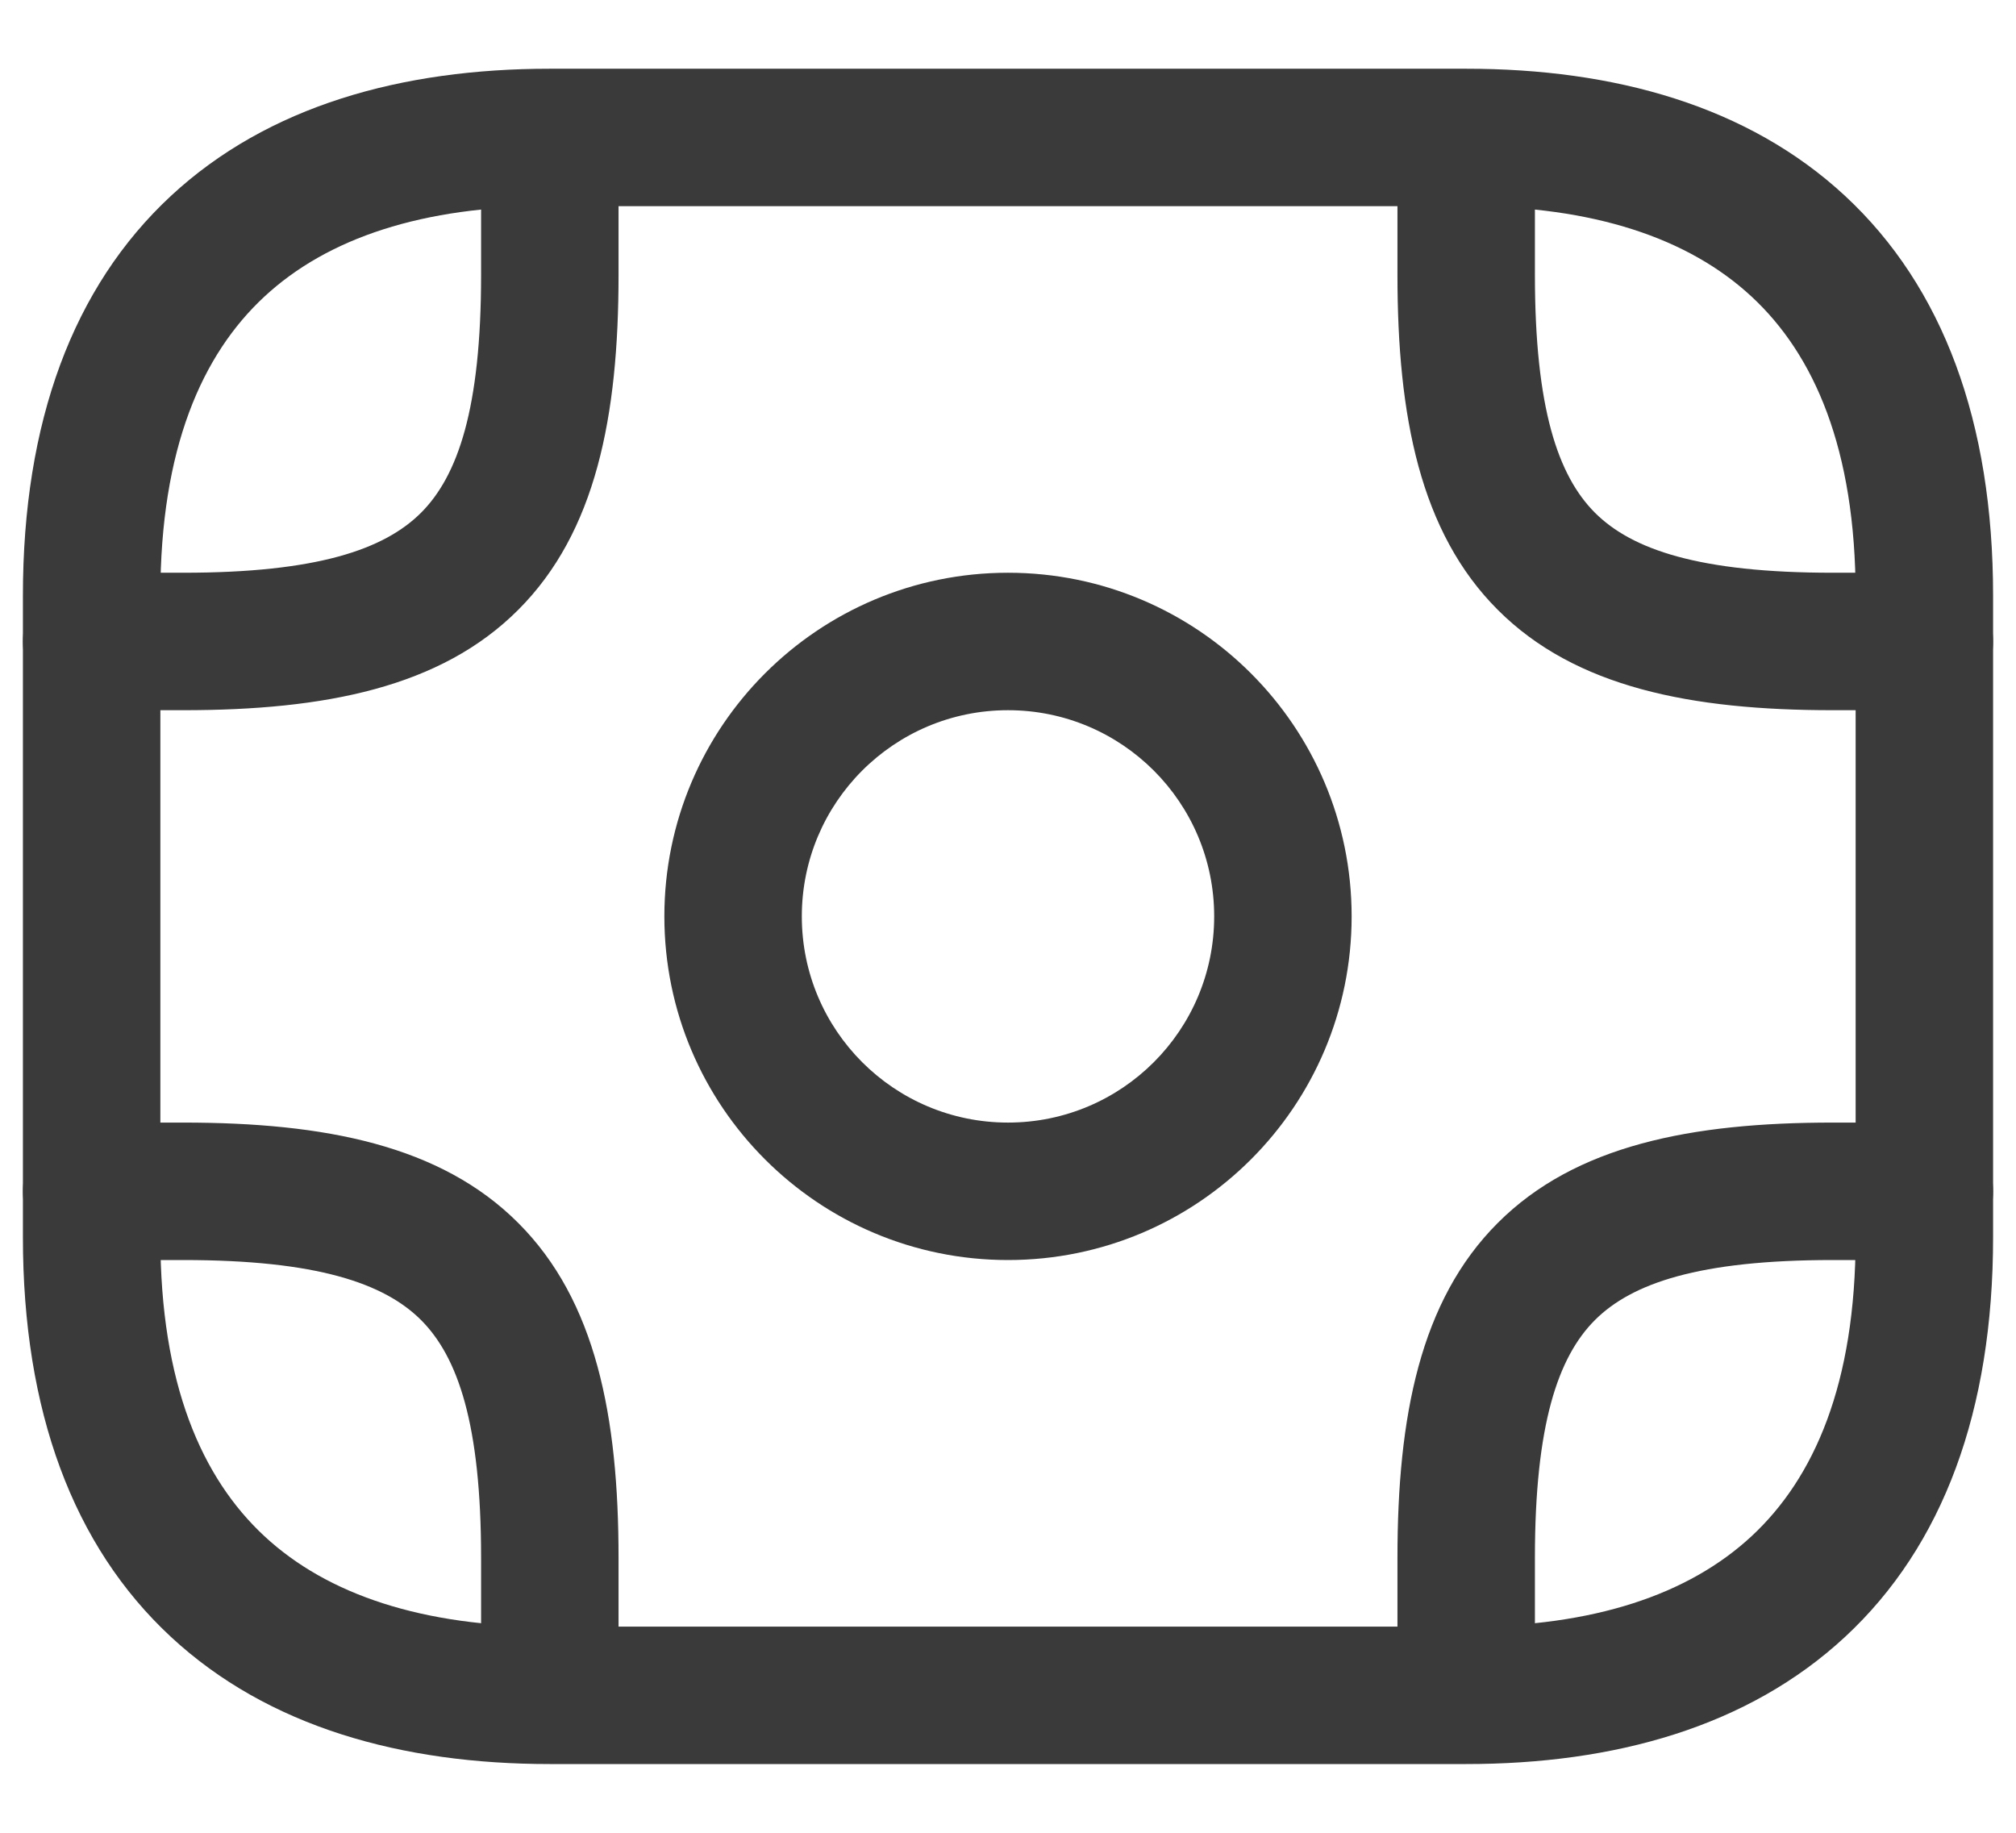 <svg width="22" height="20" viewBox="0 0 22 20" fill="none" xmlns="http://www.w3.org/2000/svg">
<path fill-rule="evenodd" clip-rule="evenodd" d="M2.885 3.237C2.205 3.868 1.75 4.893 1.75 6.5V13.5C1.75 15.107 2.205 16.131 2.885 16.763C3.575 17.404 4.615 17.75 6 17.75H16C17.385 17.75 18.425 17.404 19.115 16.763C19.795 16.131 20.25 15.107 20.25 13.5V6.5C20.25 4.893 19.795 3.868 19.115 3.237C18.425 2.596 17.385 2.25 16 2.25H6C4.615 2.25 3.575 2.596 2.885 3.237ZM1.865 2.138C2.925 1.154 4.385 0.75 6 0.75H16C17.615 0.75 19.075 1.154 20.135 2.138C21.205 3.132 21.75 4.607 21.75 6.5V13.5C21.75 15.393 21.205 16.869 20.135 17.862C19.075 18.846 17.615 19.25 16 19.25H6C4.385 19.25 2.925 18.846 1.865 17.862C0.795 16.869 0.25 15.393 0.25 13.5V6.5C0.25 4.607 0.795 3.132 1.865 2.138Z" fill="#3A3A3A"/>
<path fill-rule="evenodd" clip-rule="evenodd" d="M11 7.75C9.757 7.75 8.75 8.757 8.75 10C8.75 11.243 9.757 12.25 11 12.25C12.243 12.25 13.25 11.243 13.25 10C13.25 8.757 12.243 7.75 11 7.75ZM7.25 10C7.25 7.929 8.929 6.25 11 6.25C13.071 6.25 14.75 7.929 14.75 10C14.75 12.071 13.071 13.75 11 13.75C8.929 13.75 7.25 12.071 7.25 10Z" fill="#3A3A3A"/>
<path fill-rule="evenodd" clip-rule="evenodd" d="M6 1.25C6.414 1.25 6.75 1.586 6.75 2V3C6.75 4.542 6.503 5.808 5.655 6.655C4.808 7.503 3.542 7.75 2 7.75H1C0.586 7.75 0.25 7.414 0.25 7C0.25 6.586 0.586 6.25 1 6.25H2C3.458 6.25 4.192 5.997 4.595 5.595C4.997 5.192 5.25 4.458 5.25 3V2C5.25 1.586 5.586 1.25 6 1.25Z" fill="#3A3A3A"/>
<path fill-rule="evenodd" clip-rule="evenodd" d="M16 1.25C16.414 1.25 16.75 1.586 16.75 2V3C16.75 4.458 17.003 5.192 17.405 5.595C17.808 5.997 18.541 6.25 20 6.25H21C21.414 6.25 21.75 6.586 21.75 7C21.75 7.414 21.414 7.75 21 7.75H20C18.459 7.75 17.192 7.503 16.345 6.655C15.497 5.808 15.25 4.542 15.25 3V2C15.25 1.586 15.586 1.25 16 1.25Z" fill="#3A3A3A"/>
<path fill-rule="evenodd" clip-rule="evenodd" d="M0.25 13C0.25 12.586 0.586 12.25 1 12.25H2C3.542 12.25 4.808 12.497 5.655 13.345C6.503 14.192 6.75 15.459 6.75 17V18C6.75 18.414 6.414 18.75 6 18.75C5.586 18.75 5.25 18.414 5.25 18V17C5.25 15.541 4.997 14.808 4.595 14.405C4.192 14.003 3.458 13.75 2 13.75H1C0.586 13.75 0.25 13.414 0.25 13Z" fill="#3A3A3A"/>
<path fill-rule="evenodd" clip-rule="evenodd" d="M16.345 13.345C17.192 12.497 18.459 12.25 20 12.25H21C21.414 12.25 21.75 12.586 21.75 13C21.75 13.414 21.414 13.75 21 13.75H20C18.541 13.75 17.808 14.003 17.405 14.405C17.003 14.808 16.75 15.541 16.75 17V18C16.75 18.414 16.414 18.75 16 18.75C15.586 18.75 15.25 18.414 15.25 18V17C15.25 15.459 15.497 14.192 16.345 13.345Z" fill="#3A3A3A"/>
</svg>
